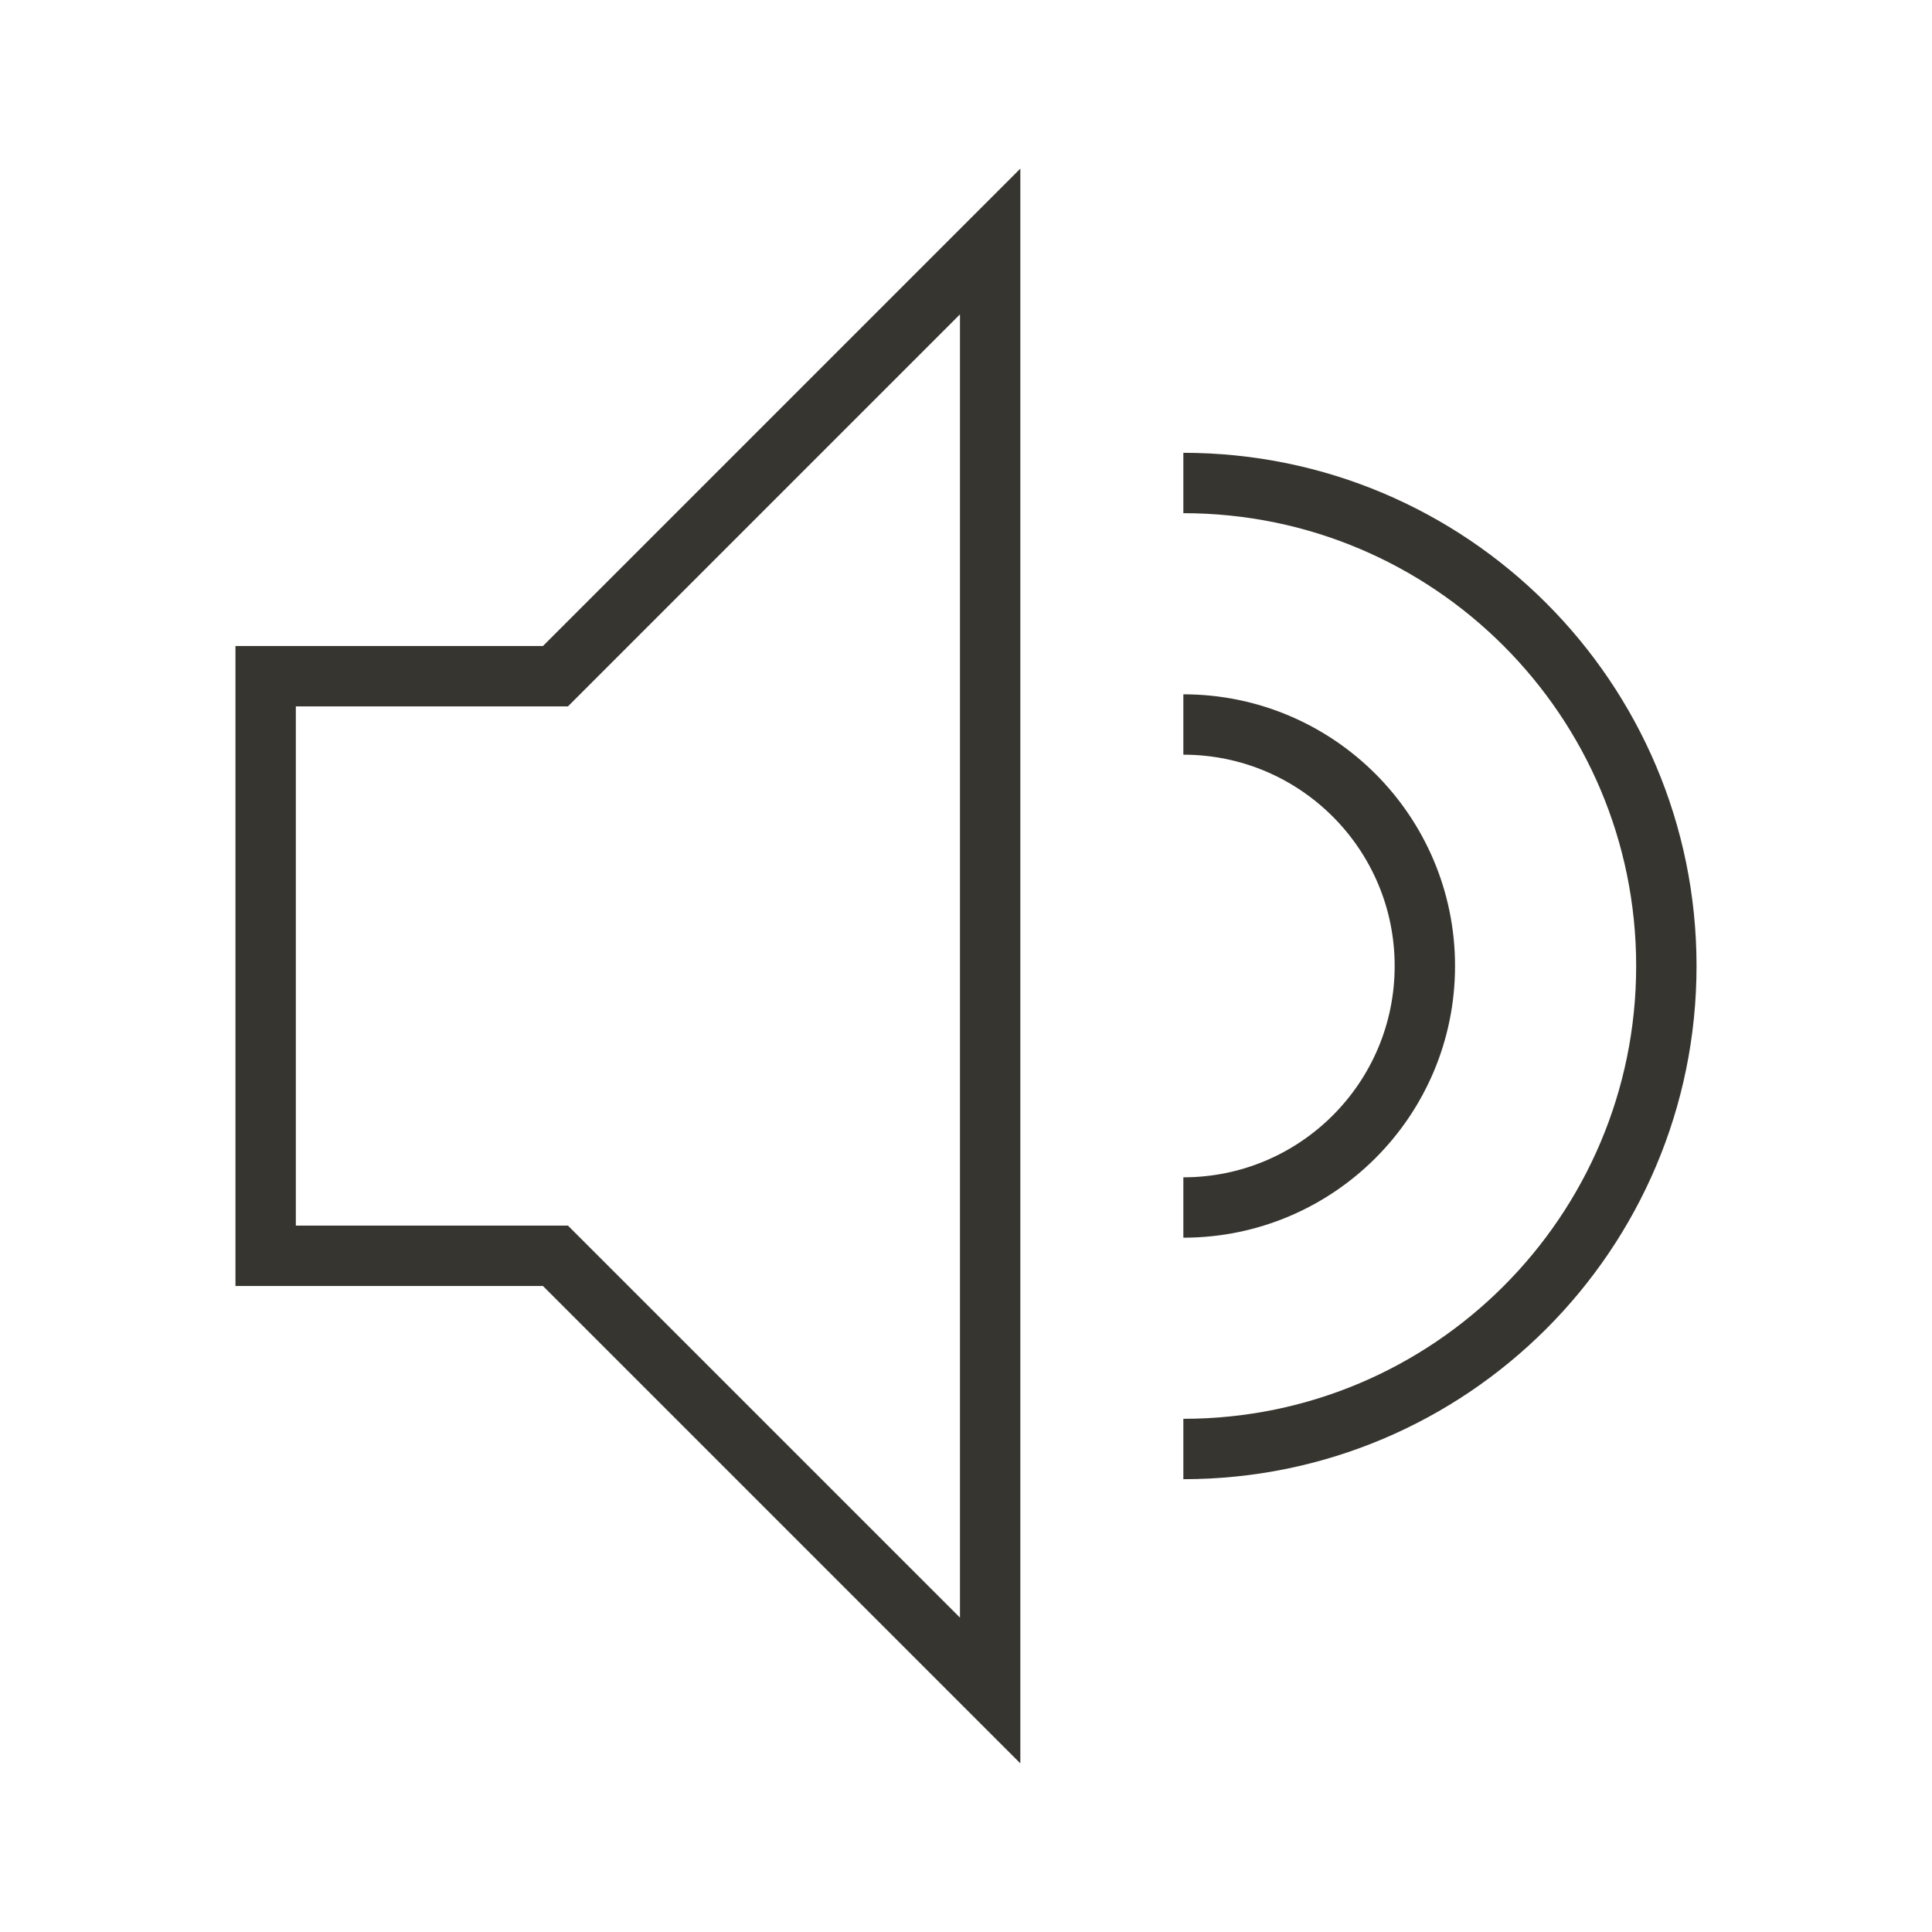 <!-- Generated by IcoMoon.io -->
<svg version="1.1" xmlns="http://www.w3.org/2000/svg" width="40" height="40" viewBox="0 0 40 40">
<title>li-music_volume_up</title>
<path fill="none" stroke-linejoin="miter" stroke-linecap="butt" stroke-miterlimit="10" stroke-width="1.25" stroke="#37352f" d="M5.5 20v-6h6l9-9v30l-9-9h-6z"></path>
<path fill="none" stroke-linejoin="miter" stroke-linecap="butt" stroke-miterlimit="10" stroke-width="1.25" stroke="#37352f" d="M24.5 25c2.761 0 5-2.239 5-5s-2.239-5-5-5"></path>
<path fill="none" stroke-linejoin="miter" stroke-linecap="butt" stroke-miterlimit="10" stroke-width="1.25" stroke="#37352f" d="M24.5 10c5.523 0 10 4.477 10 10s-4.477 10-10 10"></path>
</svg>
